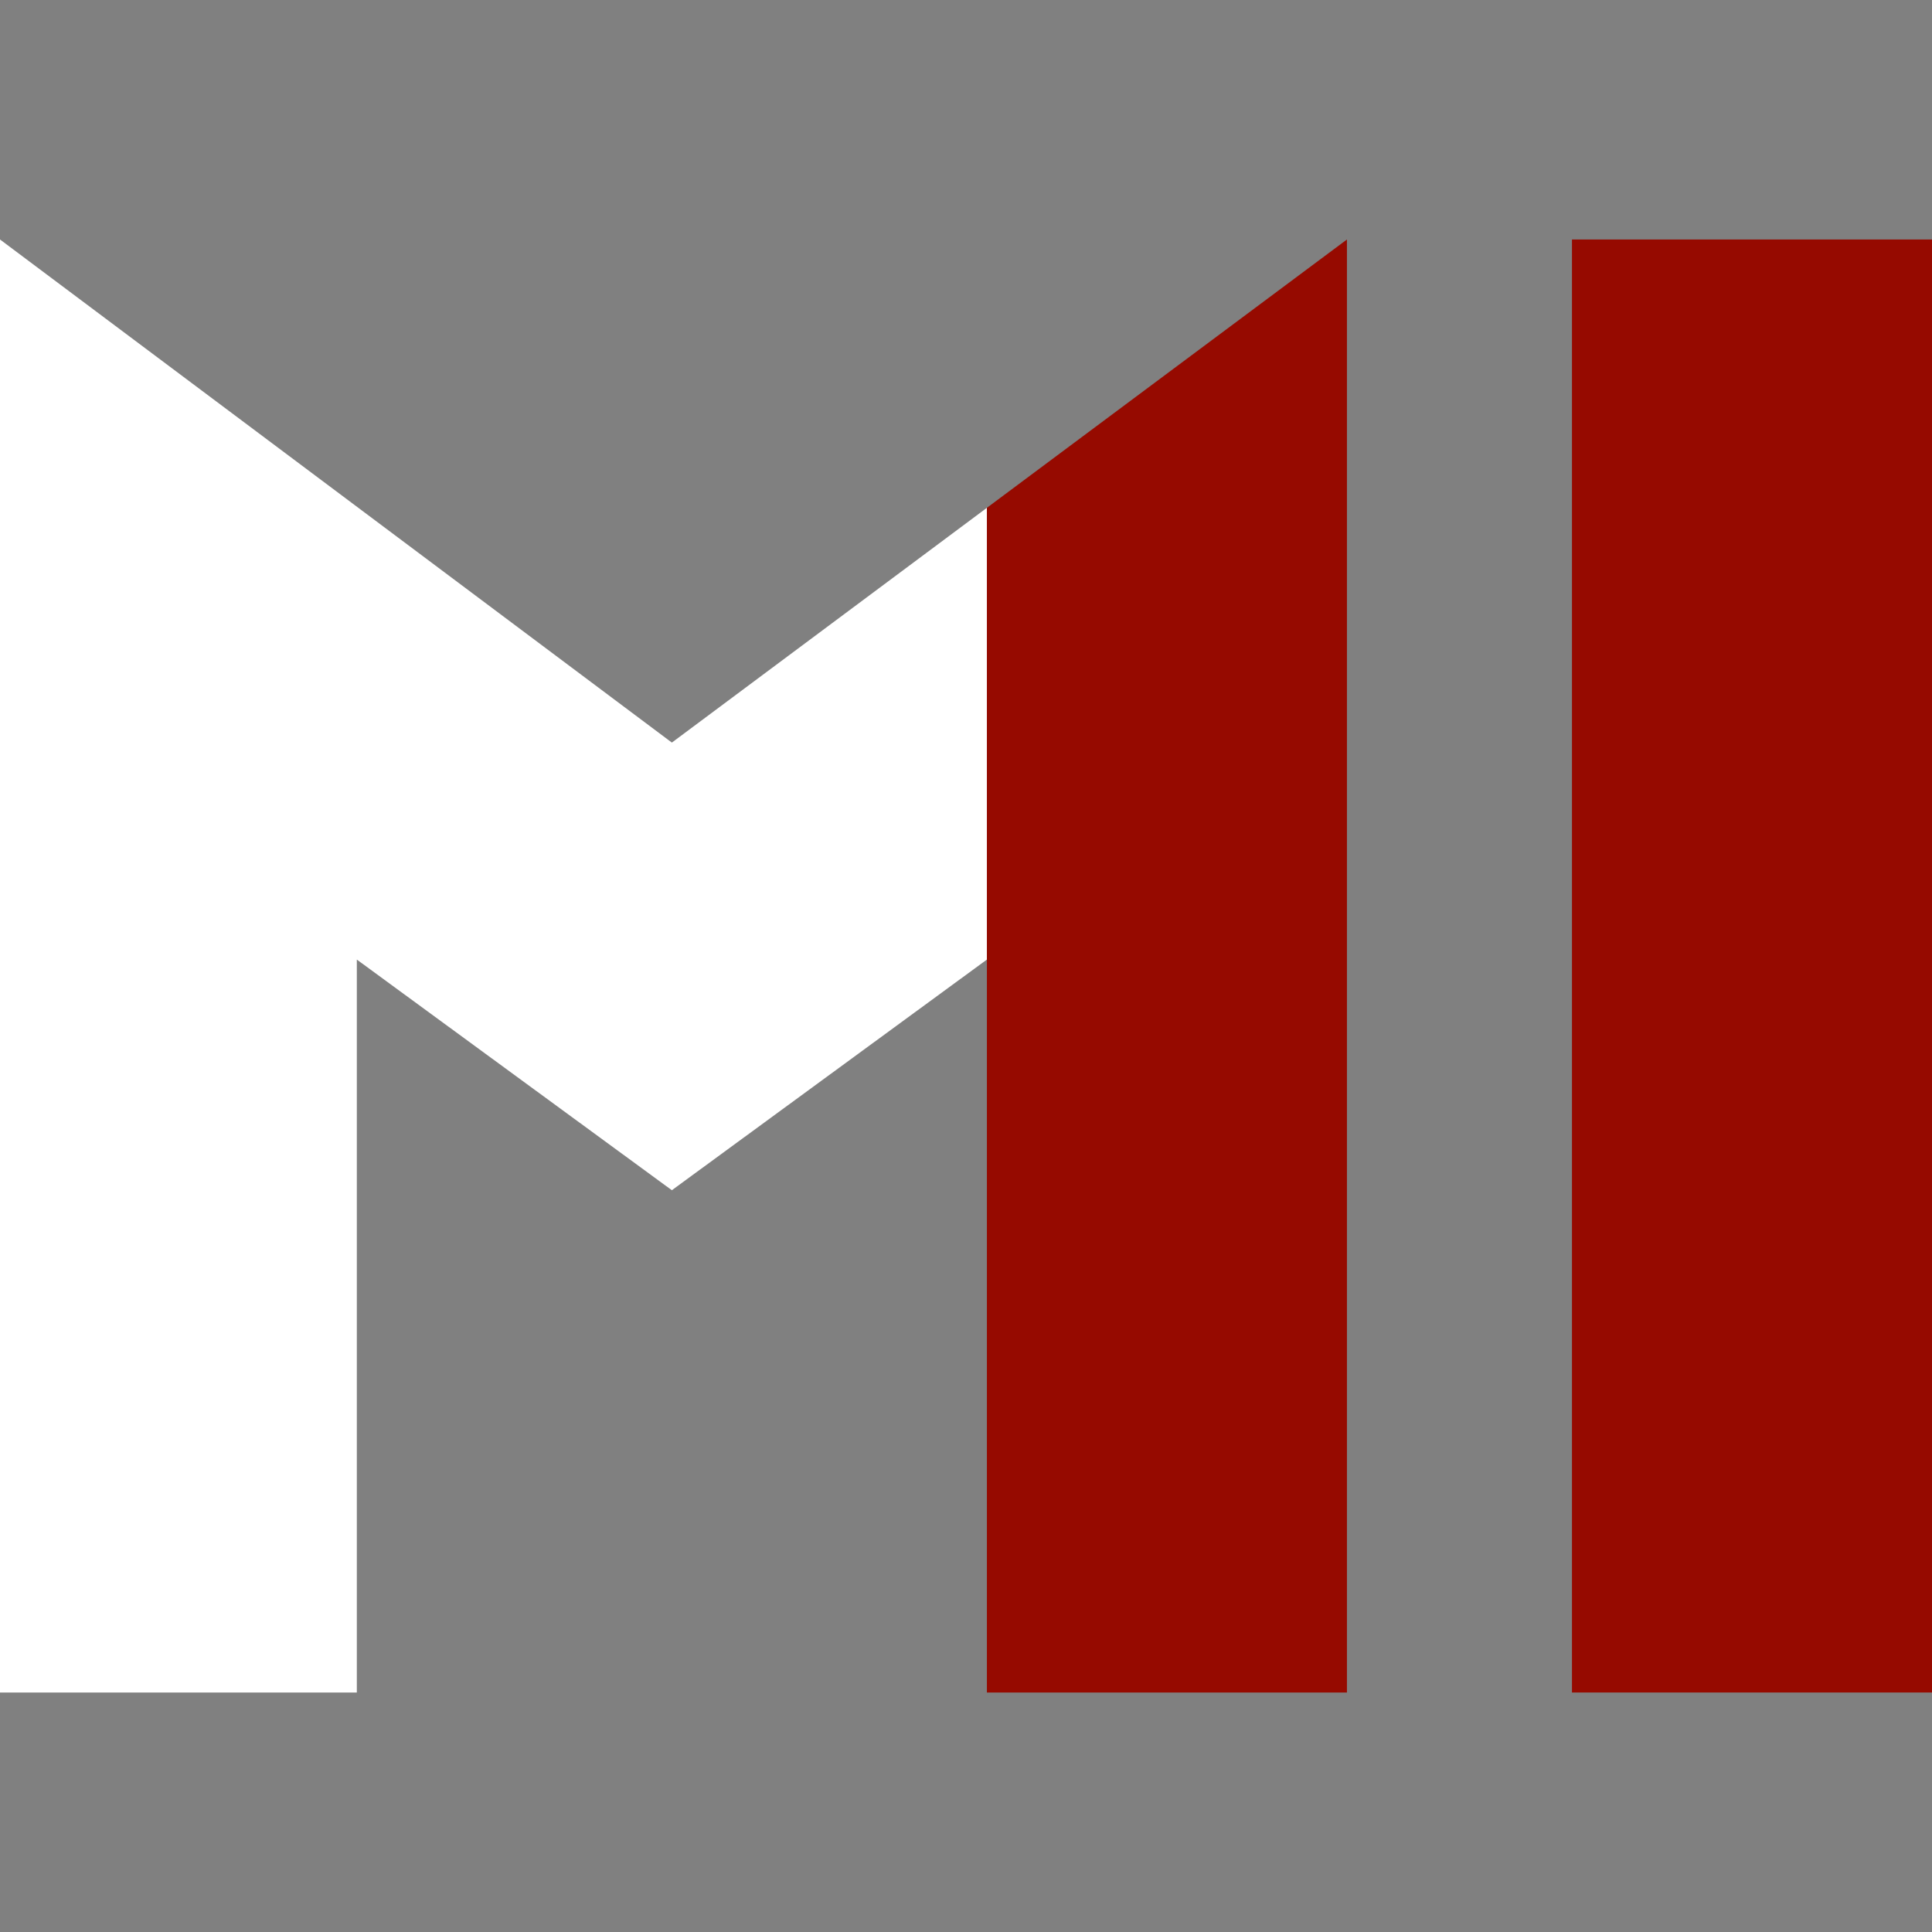 <svg width="1202" height="1202" viewBox="0 0 1202 1202" fill="none" xmlns="http://www.w3.org/2000/svg">
<rect x="0" y="0" width="1202" height="1202" fill="#808080" stroke="none"/>
<rect x="978" y="149" width="224" height="904" fill="#960A00"/>
<path d="M418 462L0 149V1053H222V597L418 740.5L614 597V315.933L418 462Z" fill="white"/>
<path d="M838 1053V149L614 315.933V597V1053H838Z" fill="#960A00"/>
</svg>

